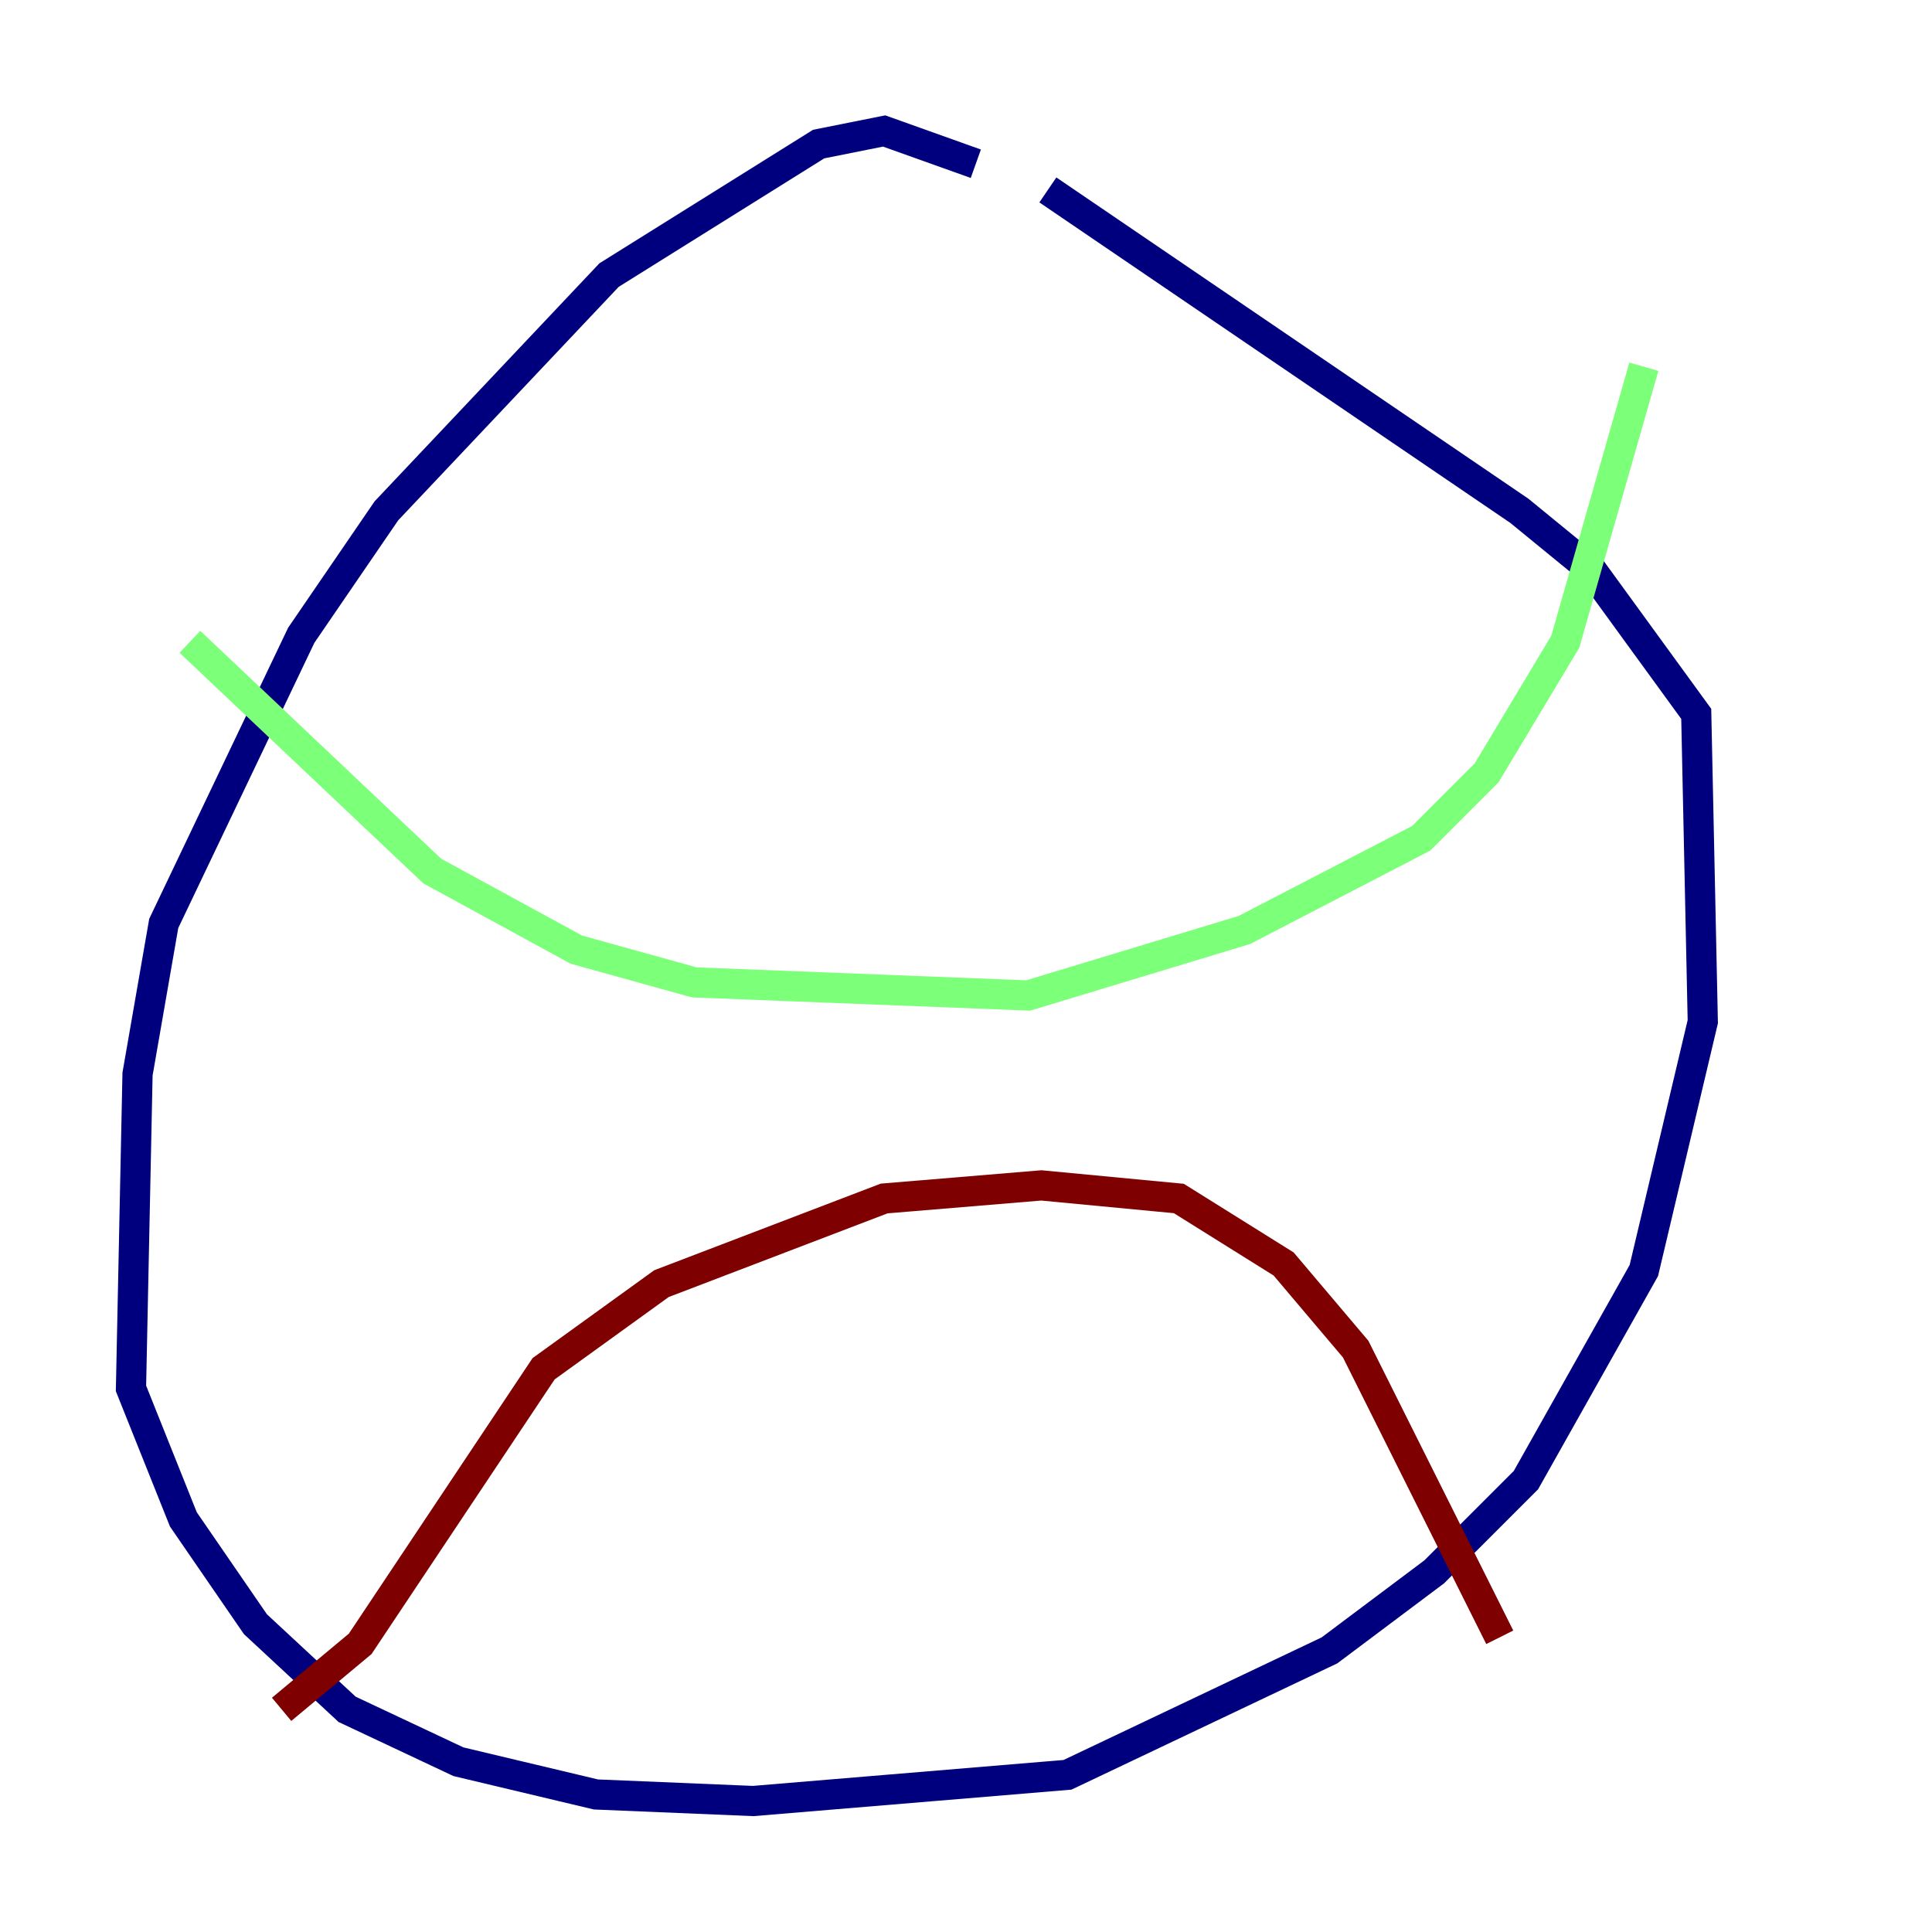 <?xml version="1.0" encoding="utf-8" ?>
<svg baseProfile="tiny" height="128" version="1.2" viewBox="0,0,128,128" width="128" xmlns="http://www.w3.org/2000/svg" xmlns:ev="http://www.w3.org/2001/xml-events" xmlns:xlink="http://www.w3.org/1999/xlink"><defs /><polyline fill="none" points="64.651,10.848 58.576,8.678 54.237,9.546 40.352,18.224 25.6,33.844 19.959,42.088 10.848,61.18 9.112,71.159 8.678,91.986 12.149,100.664 16.922,107.607 22.997,113.248 30.373,116.719 39.485,118.888 49.898,119.322 70.725,117.586 88.081,109.342 95.024,104.136 101.098,98.061 108.909,84.176 112.814,67.688 112.38,47.295 105.437,37.749 100.664,33.844 69.424,12.583" stroke="#00007f" stroke-width="2" /><polyline fill="none" points="12.583,42.522 28.637,57.709 38.183,62.915 45.993,65.085 68.122,65.953 82.441,61.614 94.156,55.539 98.495,51.2 103.702,42.522 108.909,24.298" stroke="#7cff79" stroke-width="2" /><polyline fill="none" points="18.658,113.248 23.864,108.909 36.014,90.685 43.824,85.044 58.576,79.403 68.99,78.536 78.102,79.403 85.044,83.742 89.817,89.383 99.363,108.475" stroke="#7f0000" stroke-width="2" /></svg>